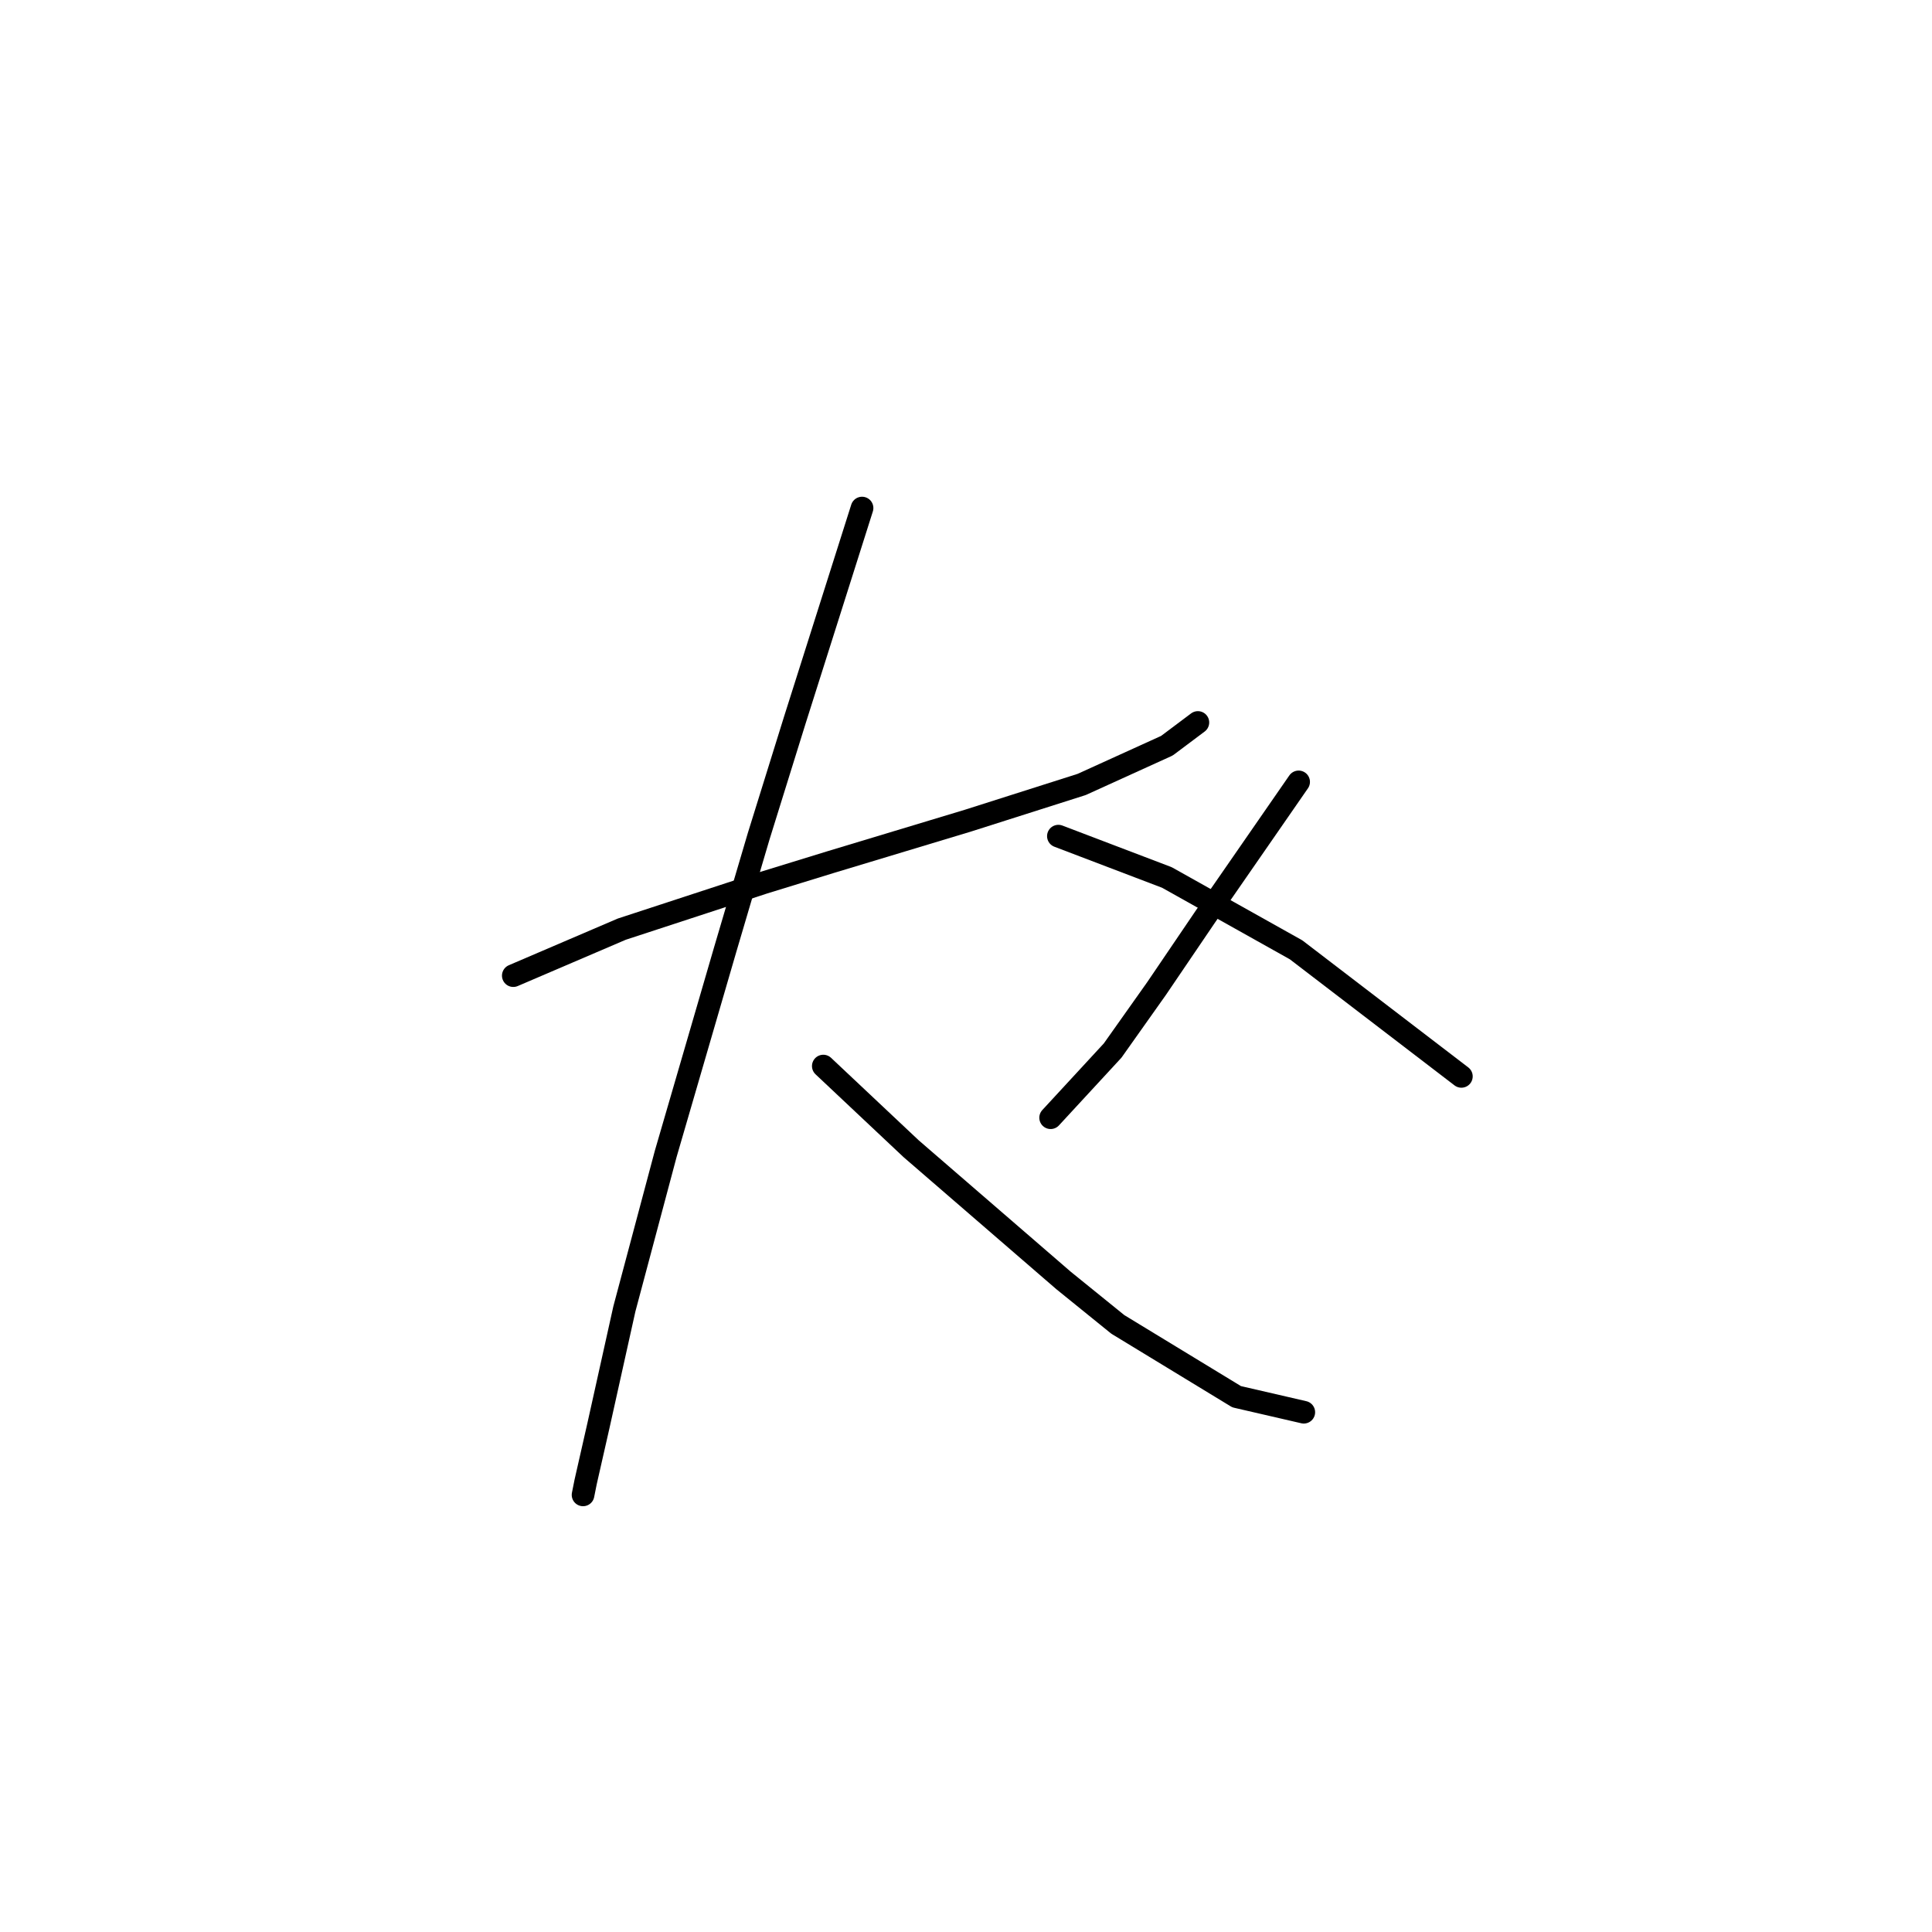 <?xml version="1.0" standalone="no"?>
    <svg width="256" height="256" xmlns="http://www.w3.org/2000/svg" version="1.1">
    <polyline stroke="black" stroke-width="3" stroke-linecap="round" fill="transparent" stroke-linejoin="round" points="68.014 129.277 75.203 126.196 82.391 123.116 101.218 116.954 110.118 114.216 128.26 108.739 143.322 103.946 154.618 98.812 158.726 95.731 158.726 95.731 " />
        <polyline stroke="black" stroke-width="3" stroke-linecap="round" fill="transparent" stroke-linejoin="round" points="114.226 67.319 109.776 81.354 105.326 95.389 100.533 110.792 96.083 125.854 88.21 152.896 82.733 173.435 79.31 188.839 77.599 196.369 77.257 198.081 77.257 198.081 " />
        <polyline stroke="black" stroke-width="3" stroke-linecap="round" fill="transparent" stroke-linejoin="round" points="109.091 141.258 114.91 146.735 120.73 152.212 140.926 169.669 148.114 175.489 163.86 185.073 172.76 187.127 172.76 187.127 " />
        <polyline stroke="black" stroke-width="3" stroke-linecap="round" fill="transparent" stroke-linejoin="round" points="172.076 103.604 165.914 112.504 159.753 121.404 153.249 130.989 147.43 139.204 139.214 148.104 139.214 148.104 " />
        <polyline stroke="black" stroke-width="3" stroke-linecap="round" fill="transparent" stroke-linejoin="round" points="140.241 110.792 147.43 113.531 154.618 116.269 171.734 125.854 193.641 142.627 193.641 142.627 " />
        </svg>